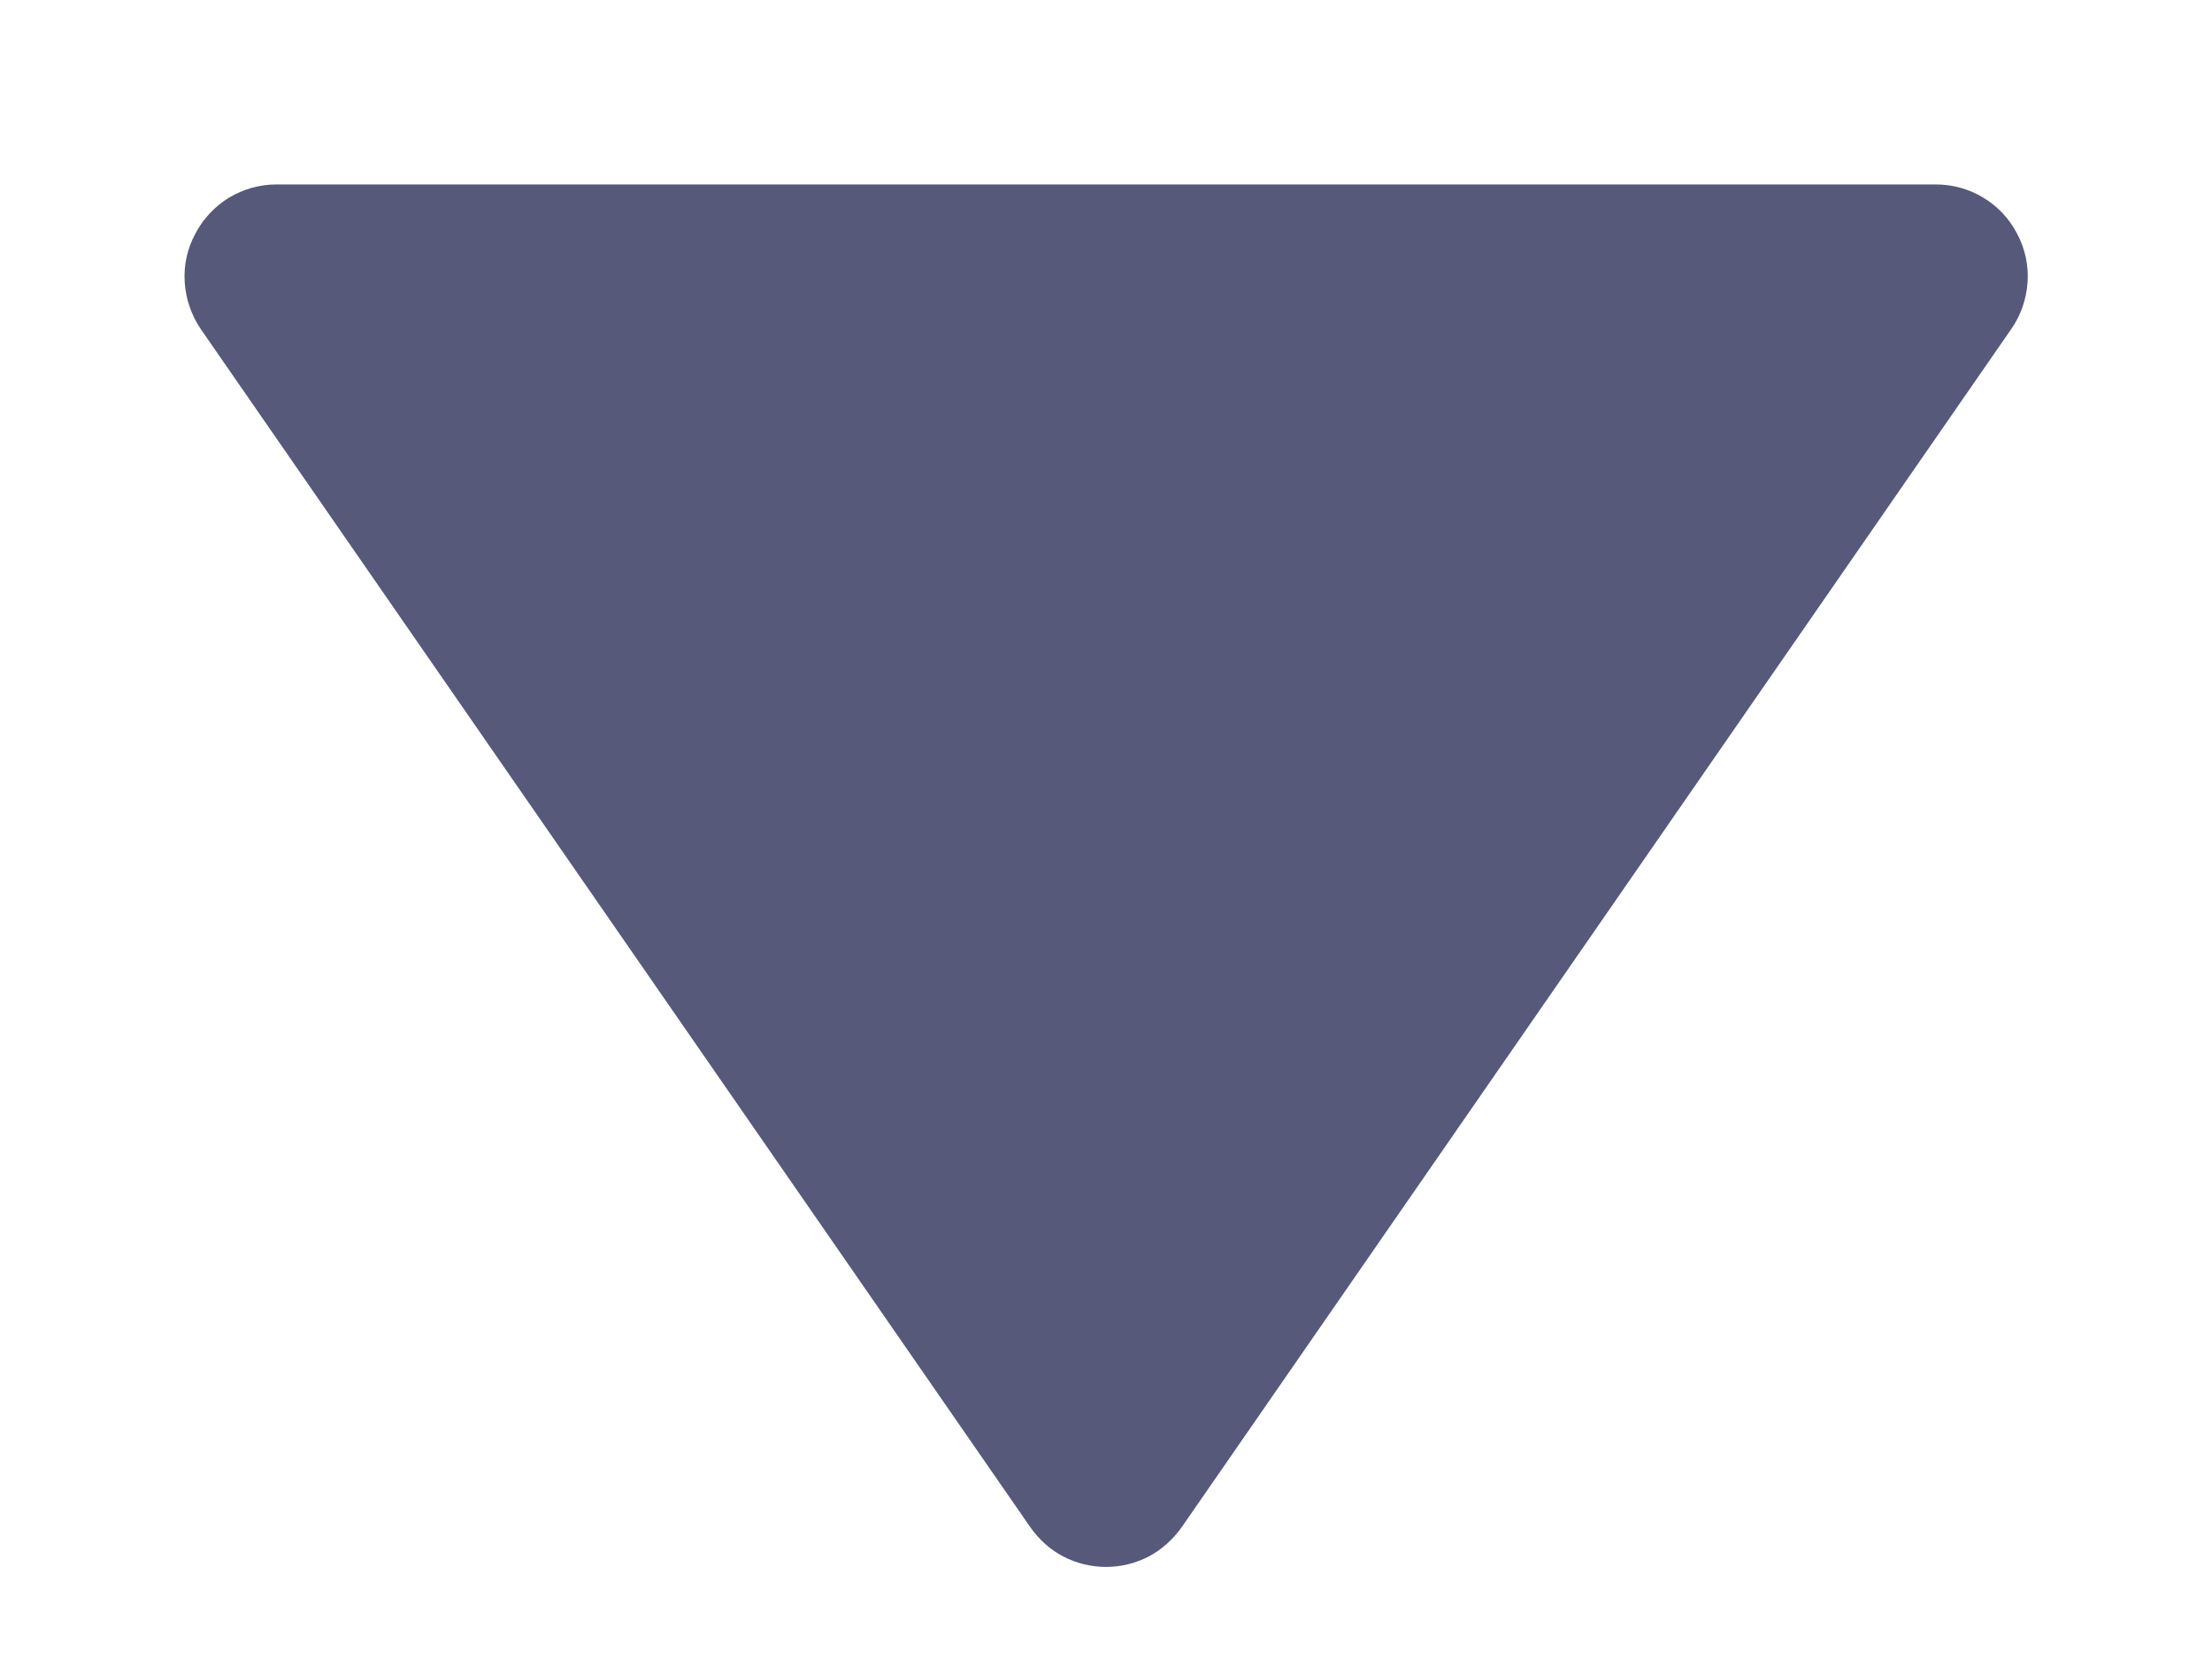 <svg width="8" height="6" viewBox="0 0 8 6" fill="none" xmlns="http://www.w3.org/2000/svg">
<path d="M3.726 5.523C3.757 5.567 3.797 5.604 3.845 5.629C3.893 5.654 3.946 5.667 4 5.667C4.054 5.667 4.107 5.654 4.155 5.629C4.202 5.604 4.243 5.567 4.274 5.523L7.274 1.19C7.309 1.14 7.329 1.081 7.333 1.02C7.337 0.96 7.324 0.899 7.295 0.845C7.267 0.791 7.225 0.746 7.173 0.715C7.121 0.683 7.061 0.667 7 0.667H1C0.939 0.667 0.88 0.684 0.828 0.715C0.776 0.747 0.734 0.792 0.706 0.846C0.677 0.9 0.664 0.96 0.668 1.021C0.672 1.081 0.692 1.14 0.726 1.19L3.726 5.523Z" fill="#56597A"/>
</svg>
